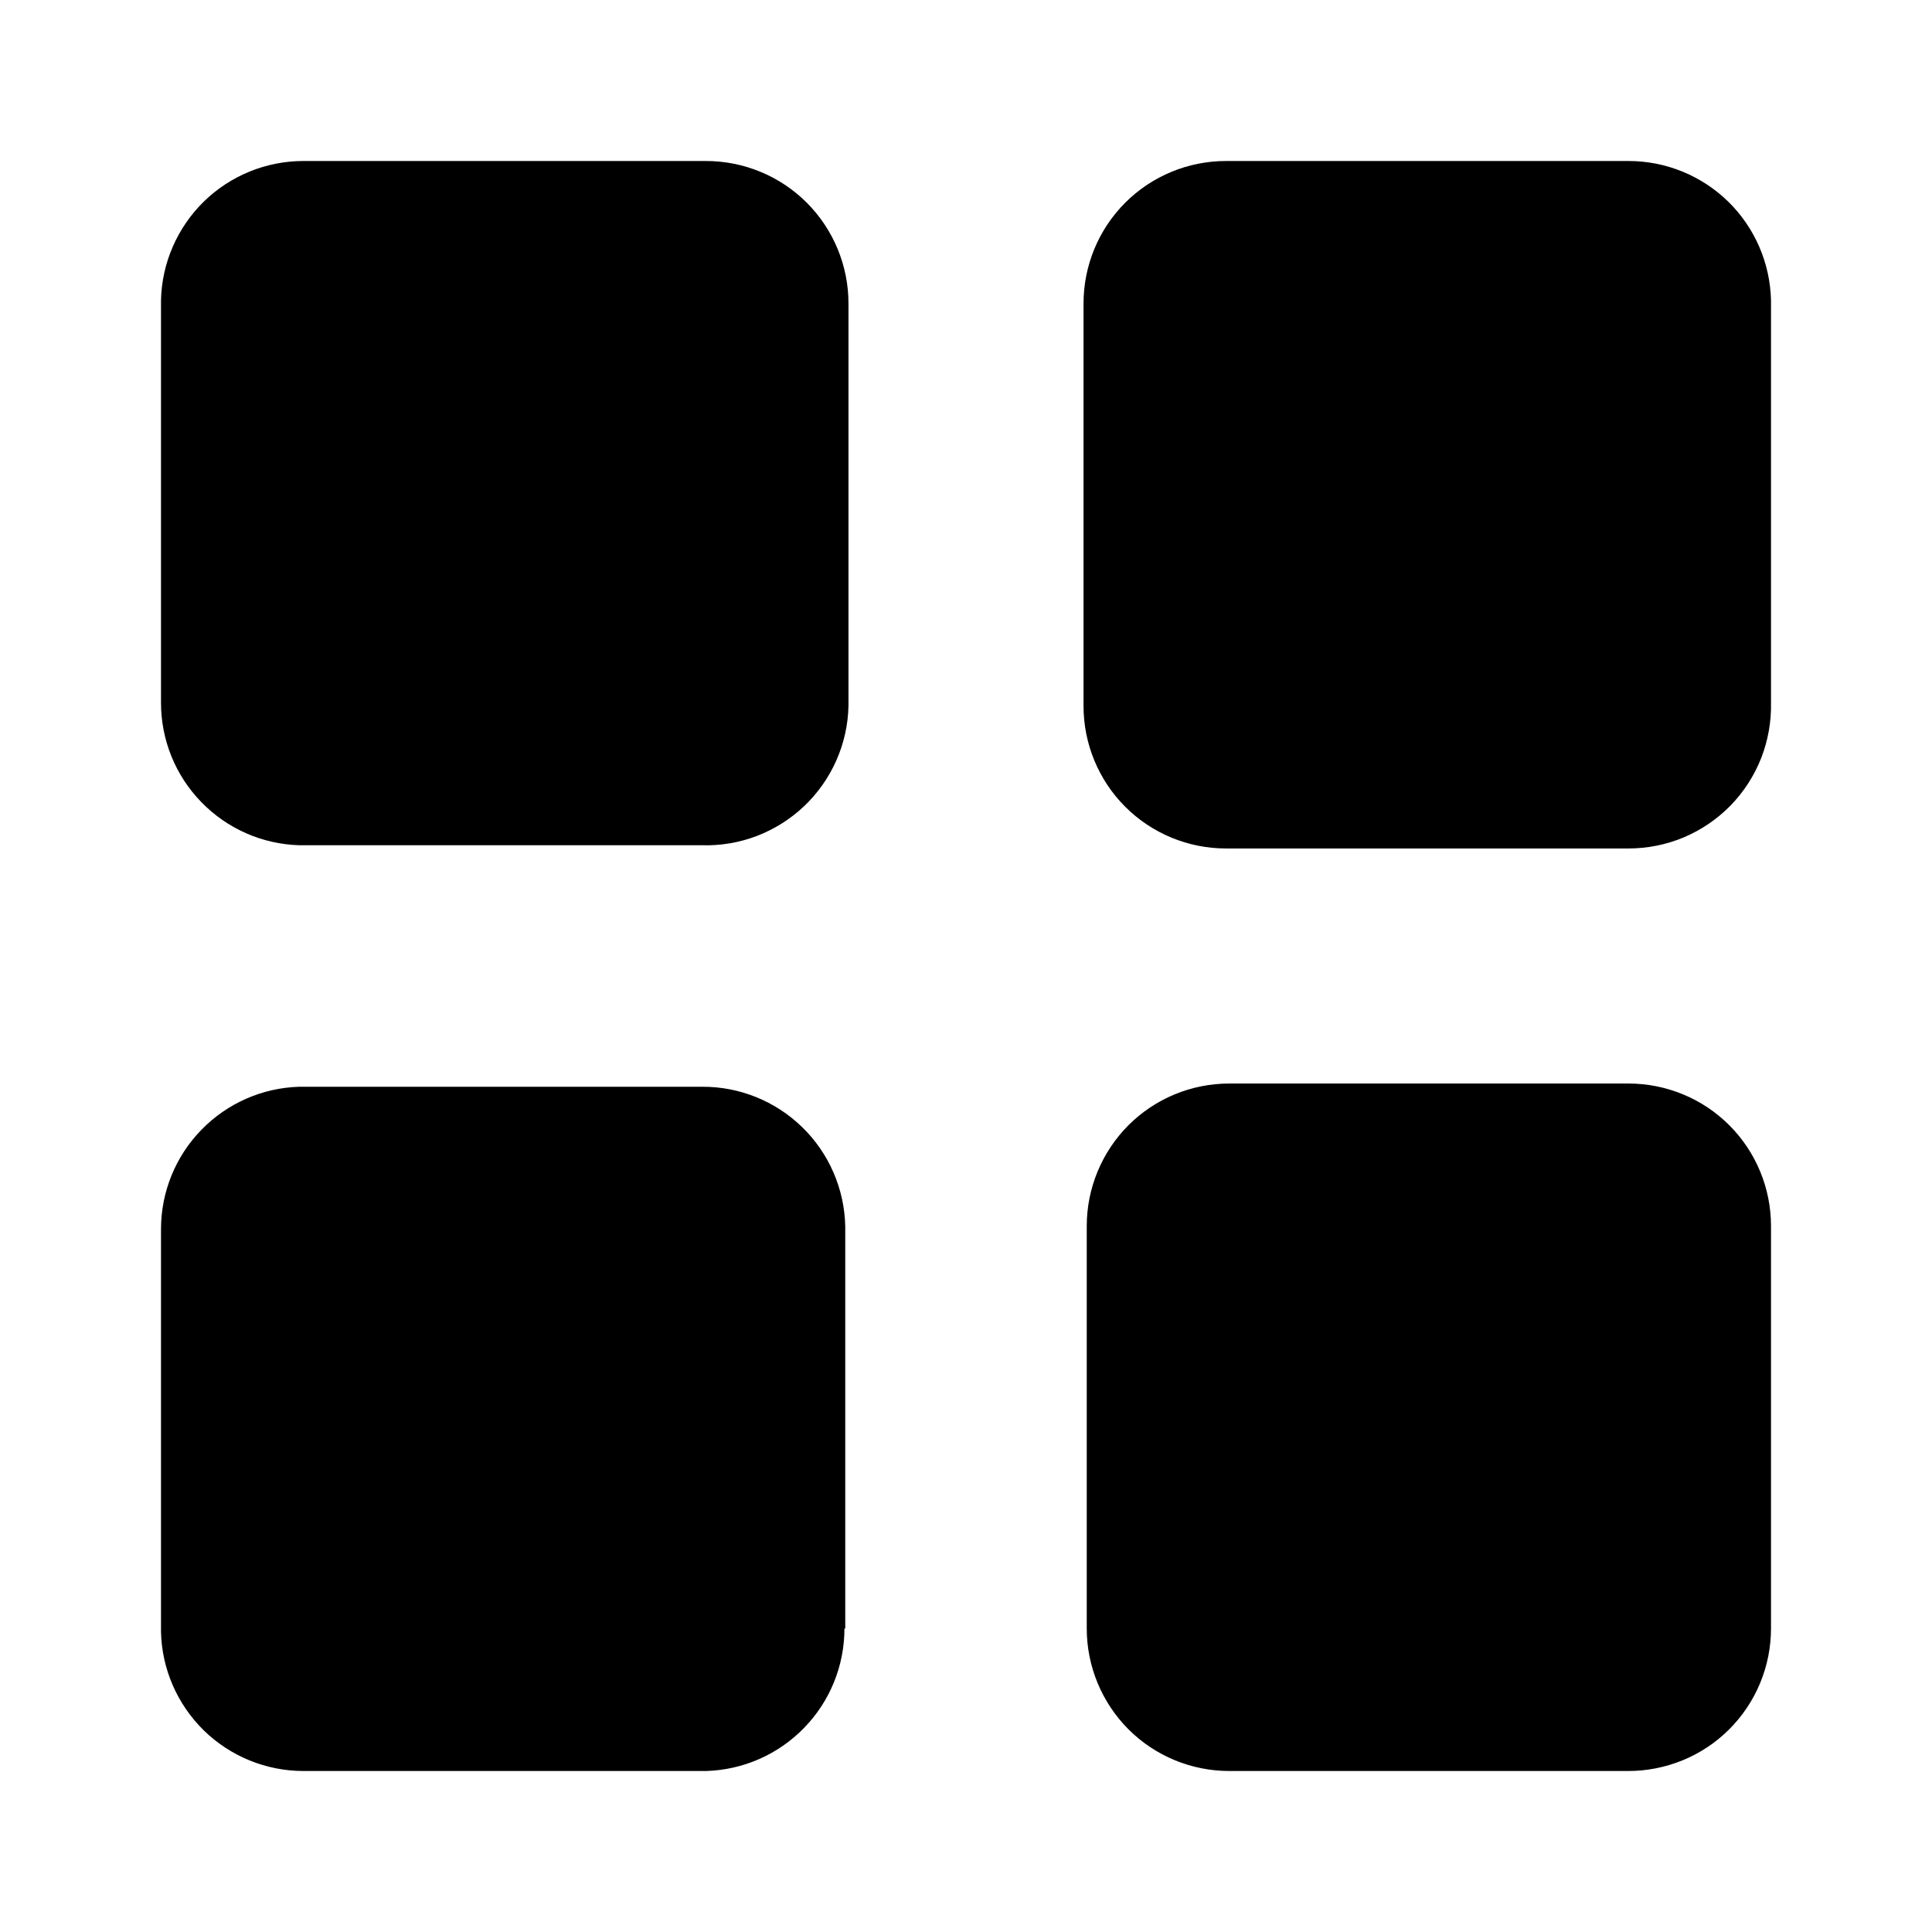 <svg width="24" height="24" viewBox="0 0 24 24" fill="none" xmlns="http://www.w3.org/2000/svg">
<path d="M8.72 10.5H3.72C3.259 10.487 2.822 10.295 2.501 9.964C2.179 9.634 2 9.191 2 8.73V3.73C2.01 3.268 2.202 2.828 2.532 2.504C2.863 2.181 3.307 2 3.77 2H8.77C9.239 2 9.69 2.186 10.022 2.518C10.354 2.85 10.54 3.301 10.54 3.77V8.77C10.535 9.003 10.484 9.233 10.389 9.447C10.295 9.66 10.159 9.853 9.99 10.014C9.821 10.174 9.621 10.3 9.404 10.384C9.186 10.467 8.953 10.507 8.72 10.5ZM22 8.73V3.73C21.989 3.268 21.799 2.828 21.468 2.504C21.137 2.181 20.693 2 20.23 2H15.23C14.761 2 14.31 2.186 13.978 2.518C13.646 2.85 13.46 3.301 13.46 3.77V8.77C13.46 9.239 13.646 9.69 13.978 10.022C14.31 10.354 14.761 10.54 15.23 10.54H20.23C20.466 10.54 20.699 10.493 20.917 10.402C21.134 10.31 21.331 10.176 21.496 10.008C21.661 9.839 21.79 9.639 21.877 9.42C21.963 9.2 22.005 8.966 22 8.73ZM22 20.23V15.23C22 14.761 21.814 14.31 21.482 13.978C21.15 13.646 20.699 13.46 20.23 13.46H15.27C14.801 13.46 14.35 13.646 14.018 13.978C13.687 14.31 13.5 14.761 13.5 15.23V20.23C13.5 20.699 13.687 21.15 14.018 21.482C14.35 21.814 14.801 22 15.27 22H20.22C20.453 22.001 20.684 21.956 20.9 21.868C21.116 21.78 21.313 21.65 21.478 21.485C21.643 21.321 21.775 21.125 21.864 20.91C21.954 20.694 22 20.463 22 20.23ZM10.5 20.23V15.23C10.489 14.766 10.297 14.324 9.964 14.001C9.631 13.677 9.184 13.497 8.72 13.5H3.72C3.259 13.513 2.822 13.705 2.501 14.036C2.179 14.366 2 14.809 2 15.27V20.27C2.01 20.733 2.202 21.172 2.532 21.496C2.863 21.819 3.307 22 3.77 22H8.77C9.231 21.987 9.668 21.795 9.989 21.464C10.311 21.134 10.49 20.691 10.49 20.23H10.5Z" fill="black"/>
</svg>
